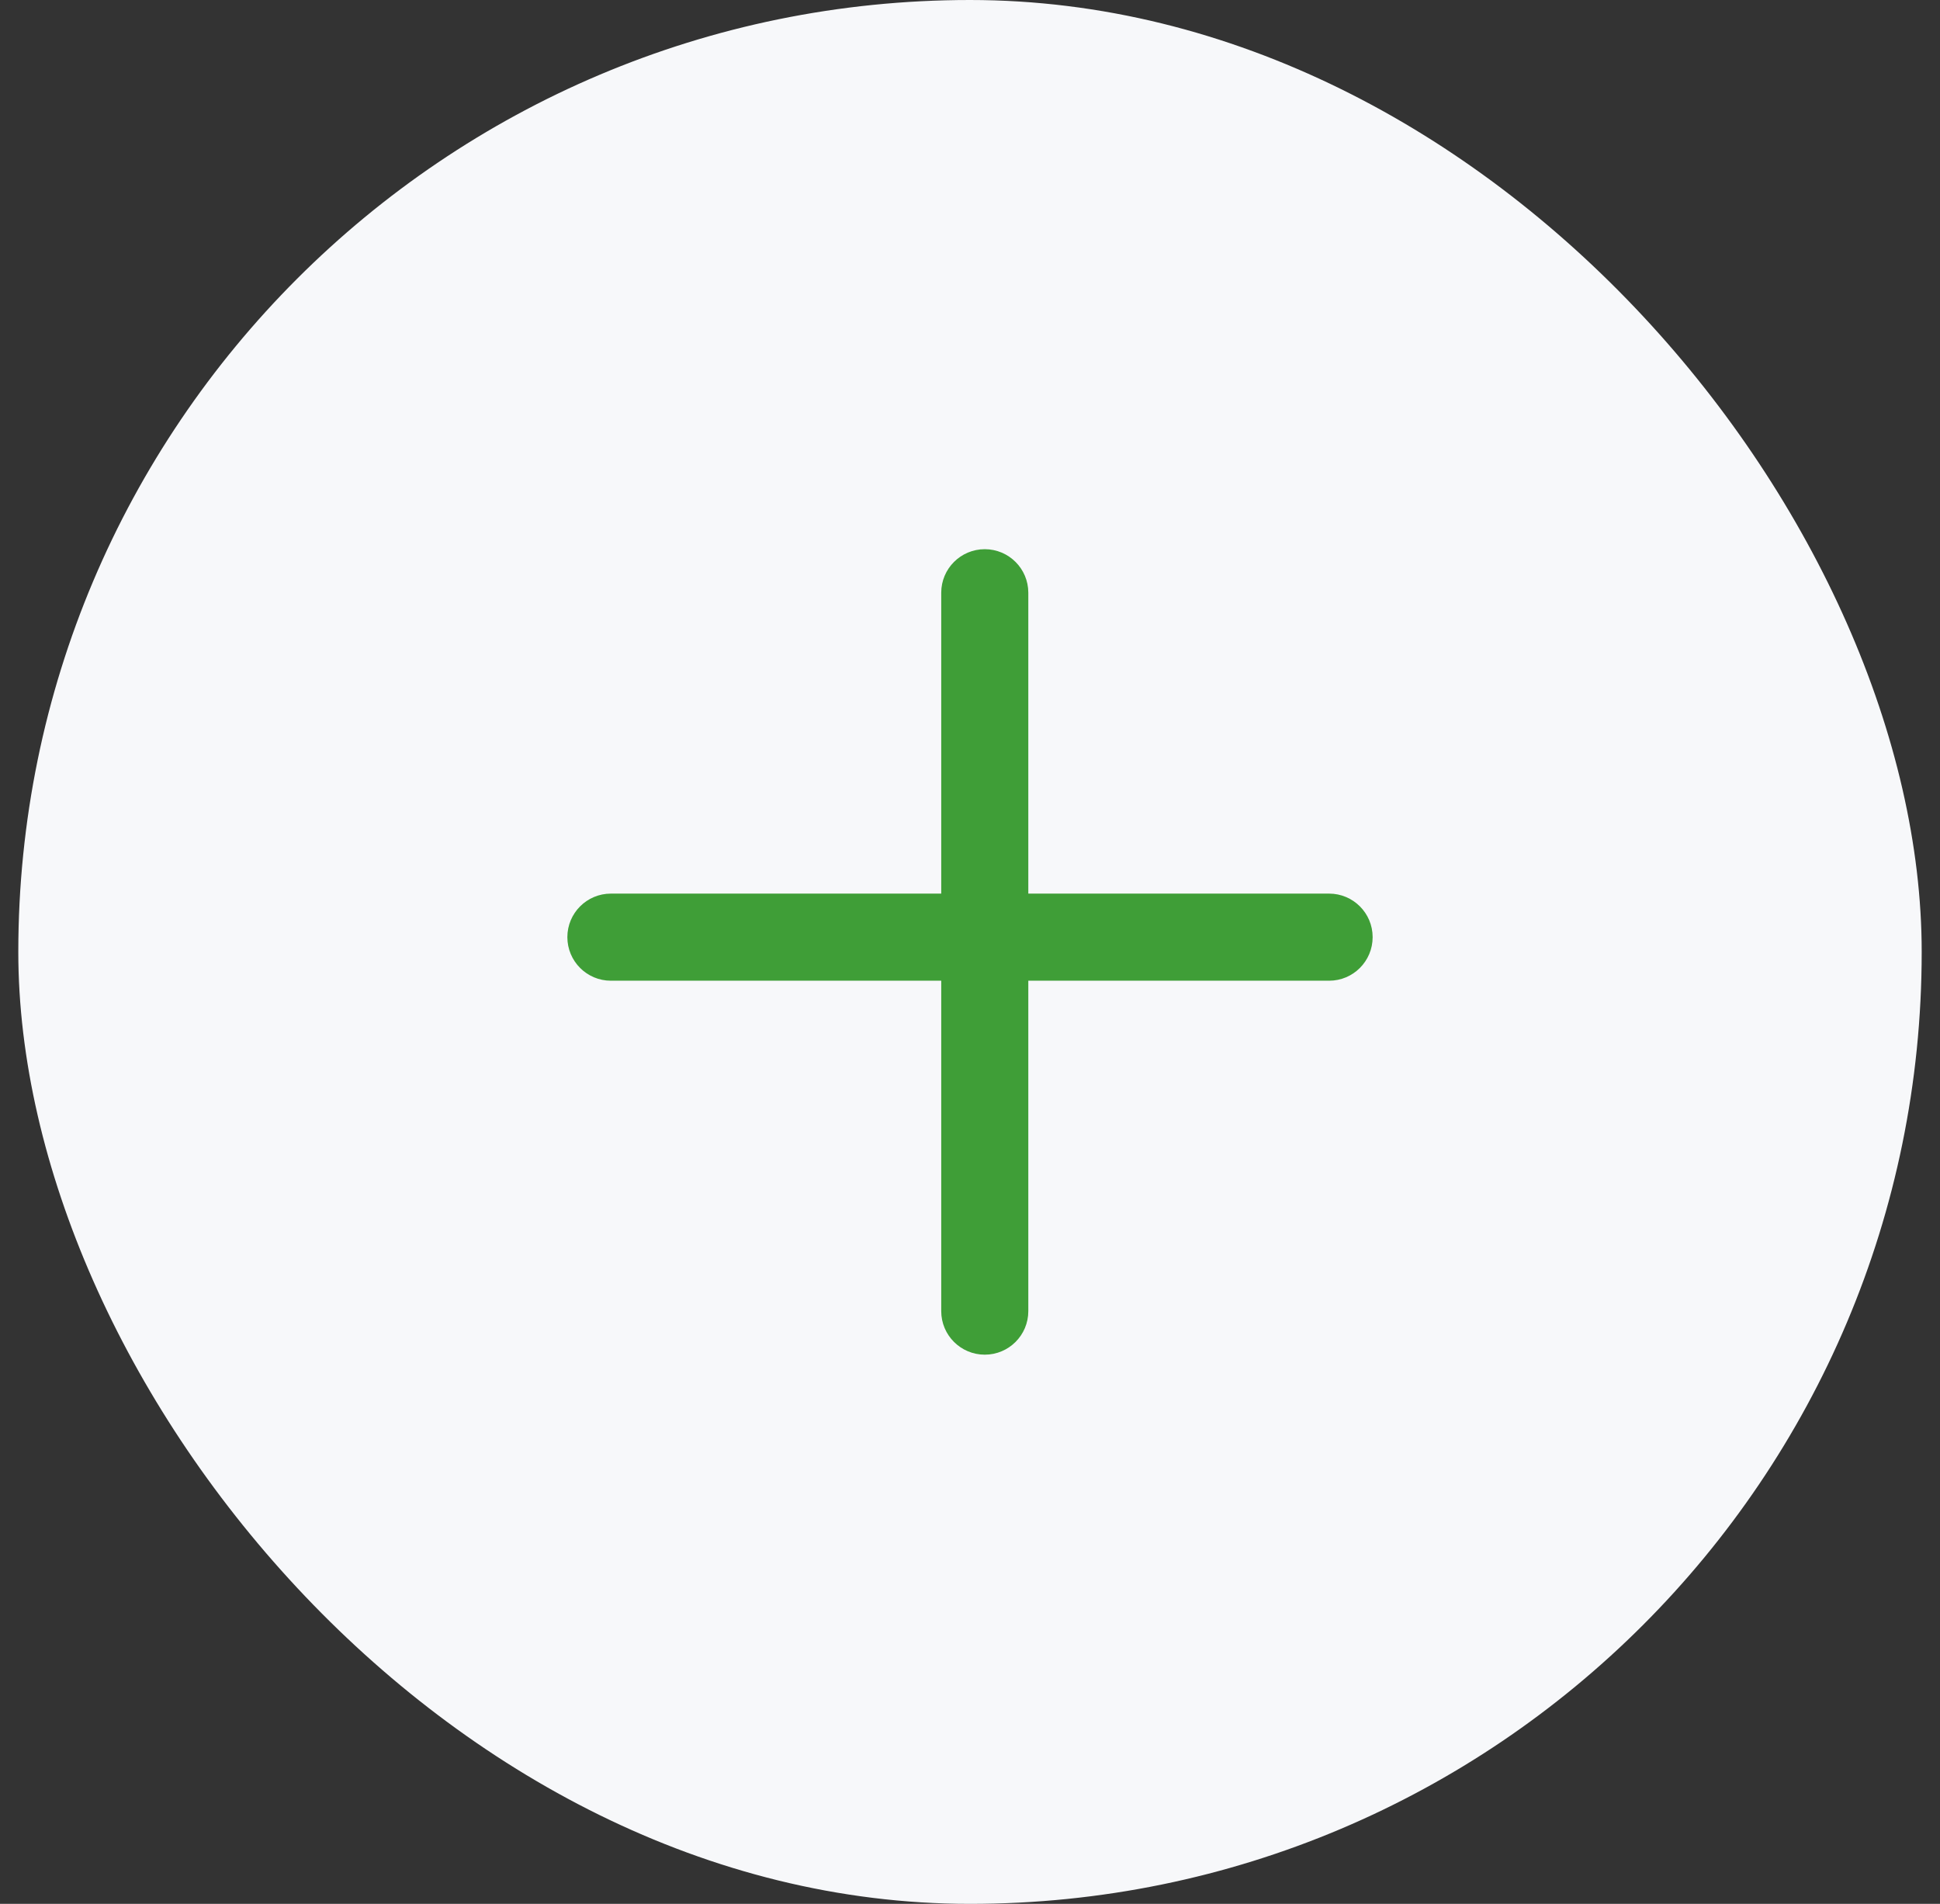 <svg width="53" height="52" viewBox="0 0 53 52" fill="none" xmlns="http://www.w3.org/2000/svg">
<rect x="0" y="0" width="53" height="52" fill="#333333" stroke="none"/>
<rect x="0.5" width="52" height="52" rx="26" fill="#F7F8FA"/>
<path fill-rule="evenodd" clip-rule="evenodd" d="M26.904 15C26.247 15 25.714 15.532 25.714 16.189V24.407H16.689C16.032 24.407 15.5 24.94 15.5 25.596C15.5 26.253 16.032 26.786 16.689 26.786H25.714V35.811C25.714 36.468 26.247 37 26.904 37C27.56 37 28.093 36.468 28.093 35.811V26.786H36.311C36.968 26.786 37.5 26.253 37.5 25.596C37.5 24.94 36.968 24.407 36.311 24.407H28.093V16.189C28.093 15.532 27.56 15 26.904 15Z" fill="#3F9E37"/>
</svg>
